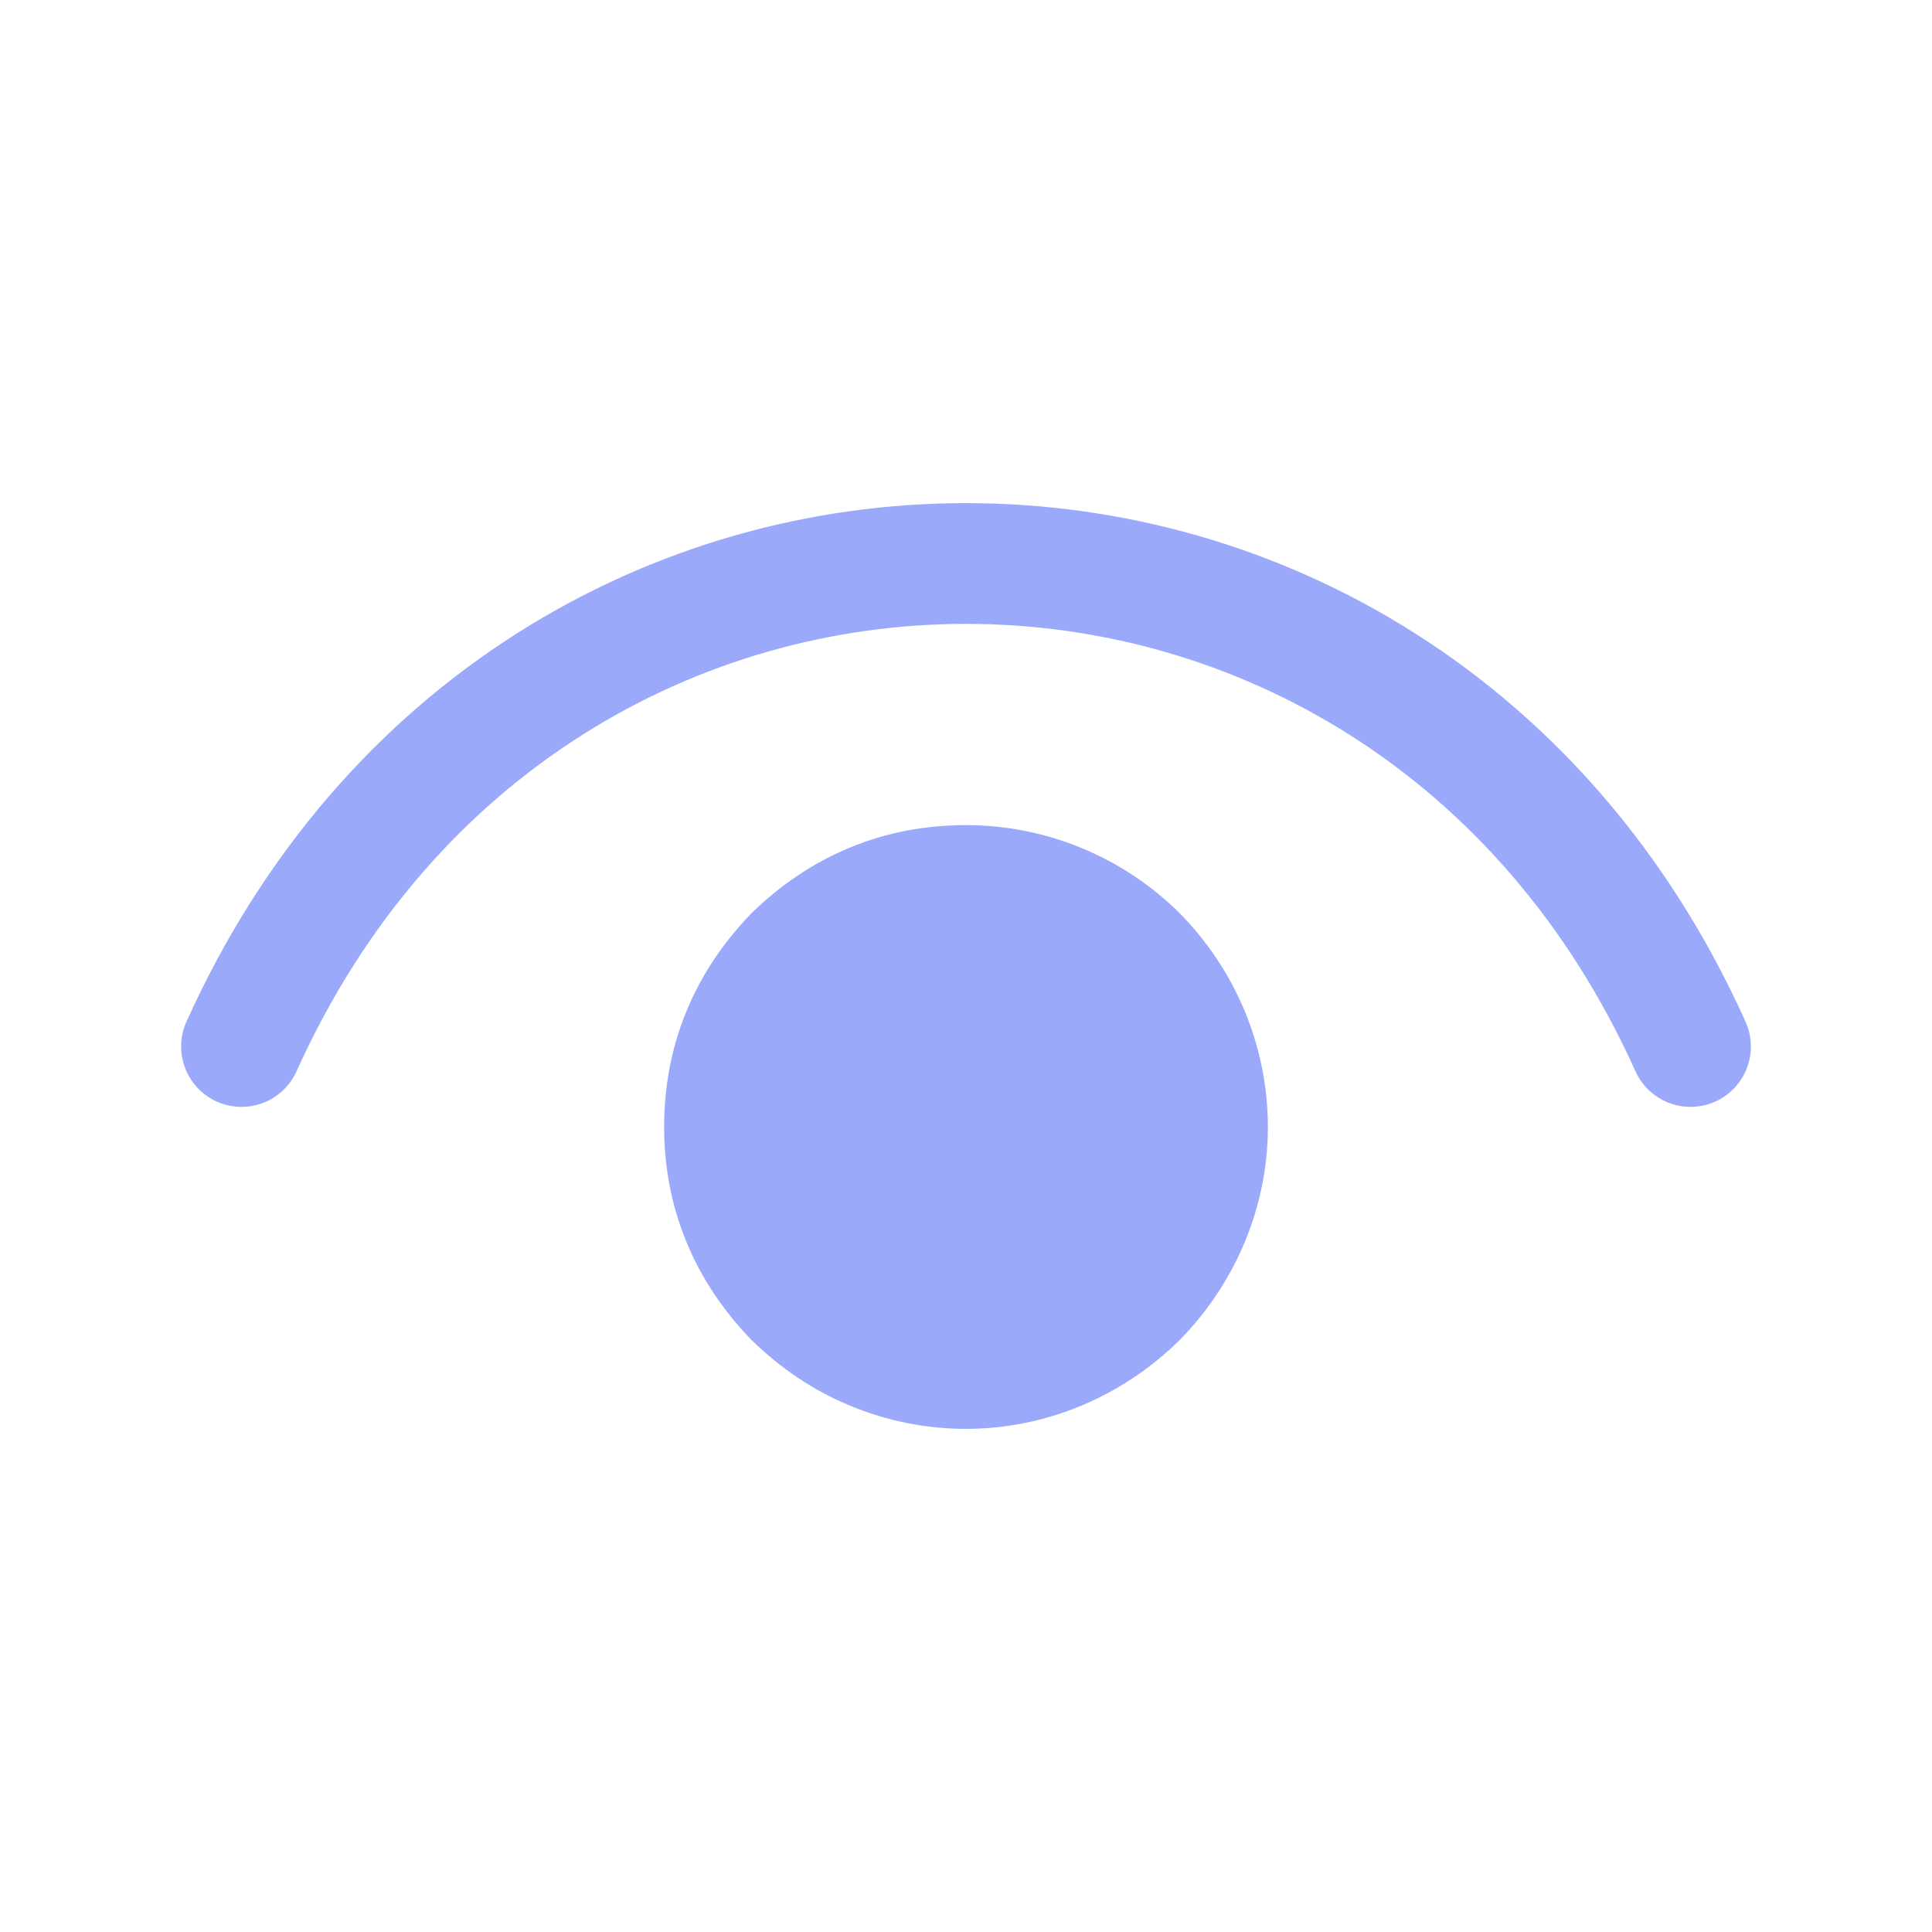 <svg width="24" height="24" viewBox="0 0 24 24" fill="none" xmlns="http://www.w3.org/2000/svg" xmlns:xlink="http://www.w3.org/1999/xlink">
	<desc>
			Created with Pixso.
	</desc>
	<defs>
		<clipPath id="clip212_53">
			<rect id="iconoir:eye-solid" width="24" height="24" fill="white" fill-opacity="0"/>
		</clipPath>
	</defs>
	<rect id="iconoir:eye-solid" width="24" height="24" fill="#FFFFFF" fill-opacity="0"/>
	<g clip-path="url(#clip212_53)">
		<path id="Vector" d="M3 13C6.6 5 17.4 5 21 13" stroke="#9BA9FB" stroke-opacity="1" stroke-width="1.5" stroke-linejoin="round" stroke-linecap="round"/>
		<path id="Vector" d="M12 17C11.6 17 11.21 16.92 10.85 16.77C10.48 16.62 10.15 16.39 9.87 16.12C9.6 15.84 9.37 15.51 9.22 15.14C9.07 14.78 9 14.39 9 14C9 13.6 9.07 13.21 9.22 12.85C9.37 12.48 9.6 12.15 9.87 11.87C10.15 11.6 10.48 11.37 10.85 11.22C11.21 11.07 11.6 11 12 11C12.79 11 13.55 11.31 14.12 11.87C14.68 12.44 15 13.2 15 14C15 14.79 14.68 15.55 14.12 16.12C13.55 16.68 12.79 17 12 17Z" fill="#9BA9FB" fill-opacity="1" fill-rule="nonzero"/>
		<path id="Vector" d="M10.85 16.77C10.48 16.62 10.15 16.39 9.87 16.12C9.6 15.84 9.37 15.51 9.22 15.14C9.07 14.78 9 14.39 9 14C9 13.6 9.07 13.21 9.22 12.85C9.37 12.48 9.6 12.15 9.87 11.87C10.15 11.6 10.48 11.37 10.85 11.22C11.21 11.07 11.6 11 12 11C12.79 11 13.55 11.31 14.12 11.87C14.68 12.44 15 13.2 15 14C15 14.79 14.68 15.55 14.12 16.12C13.55 16.68 12.79 17 12 17C11.6 17 11.21 16.92 10.85 16.77Z" stroke="#9BA9FB" stroke-opacity="1" stroke-width="1.5" stroke-linejoin="round"/>
	</g>
</svg>
